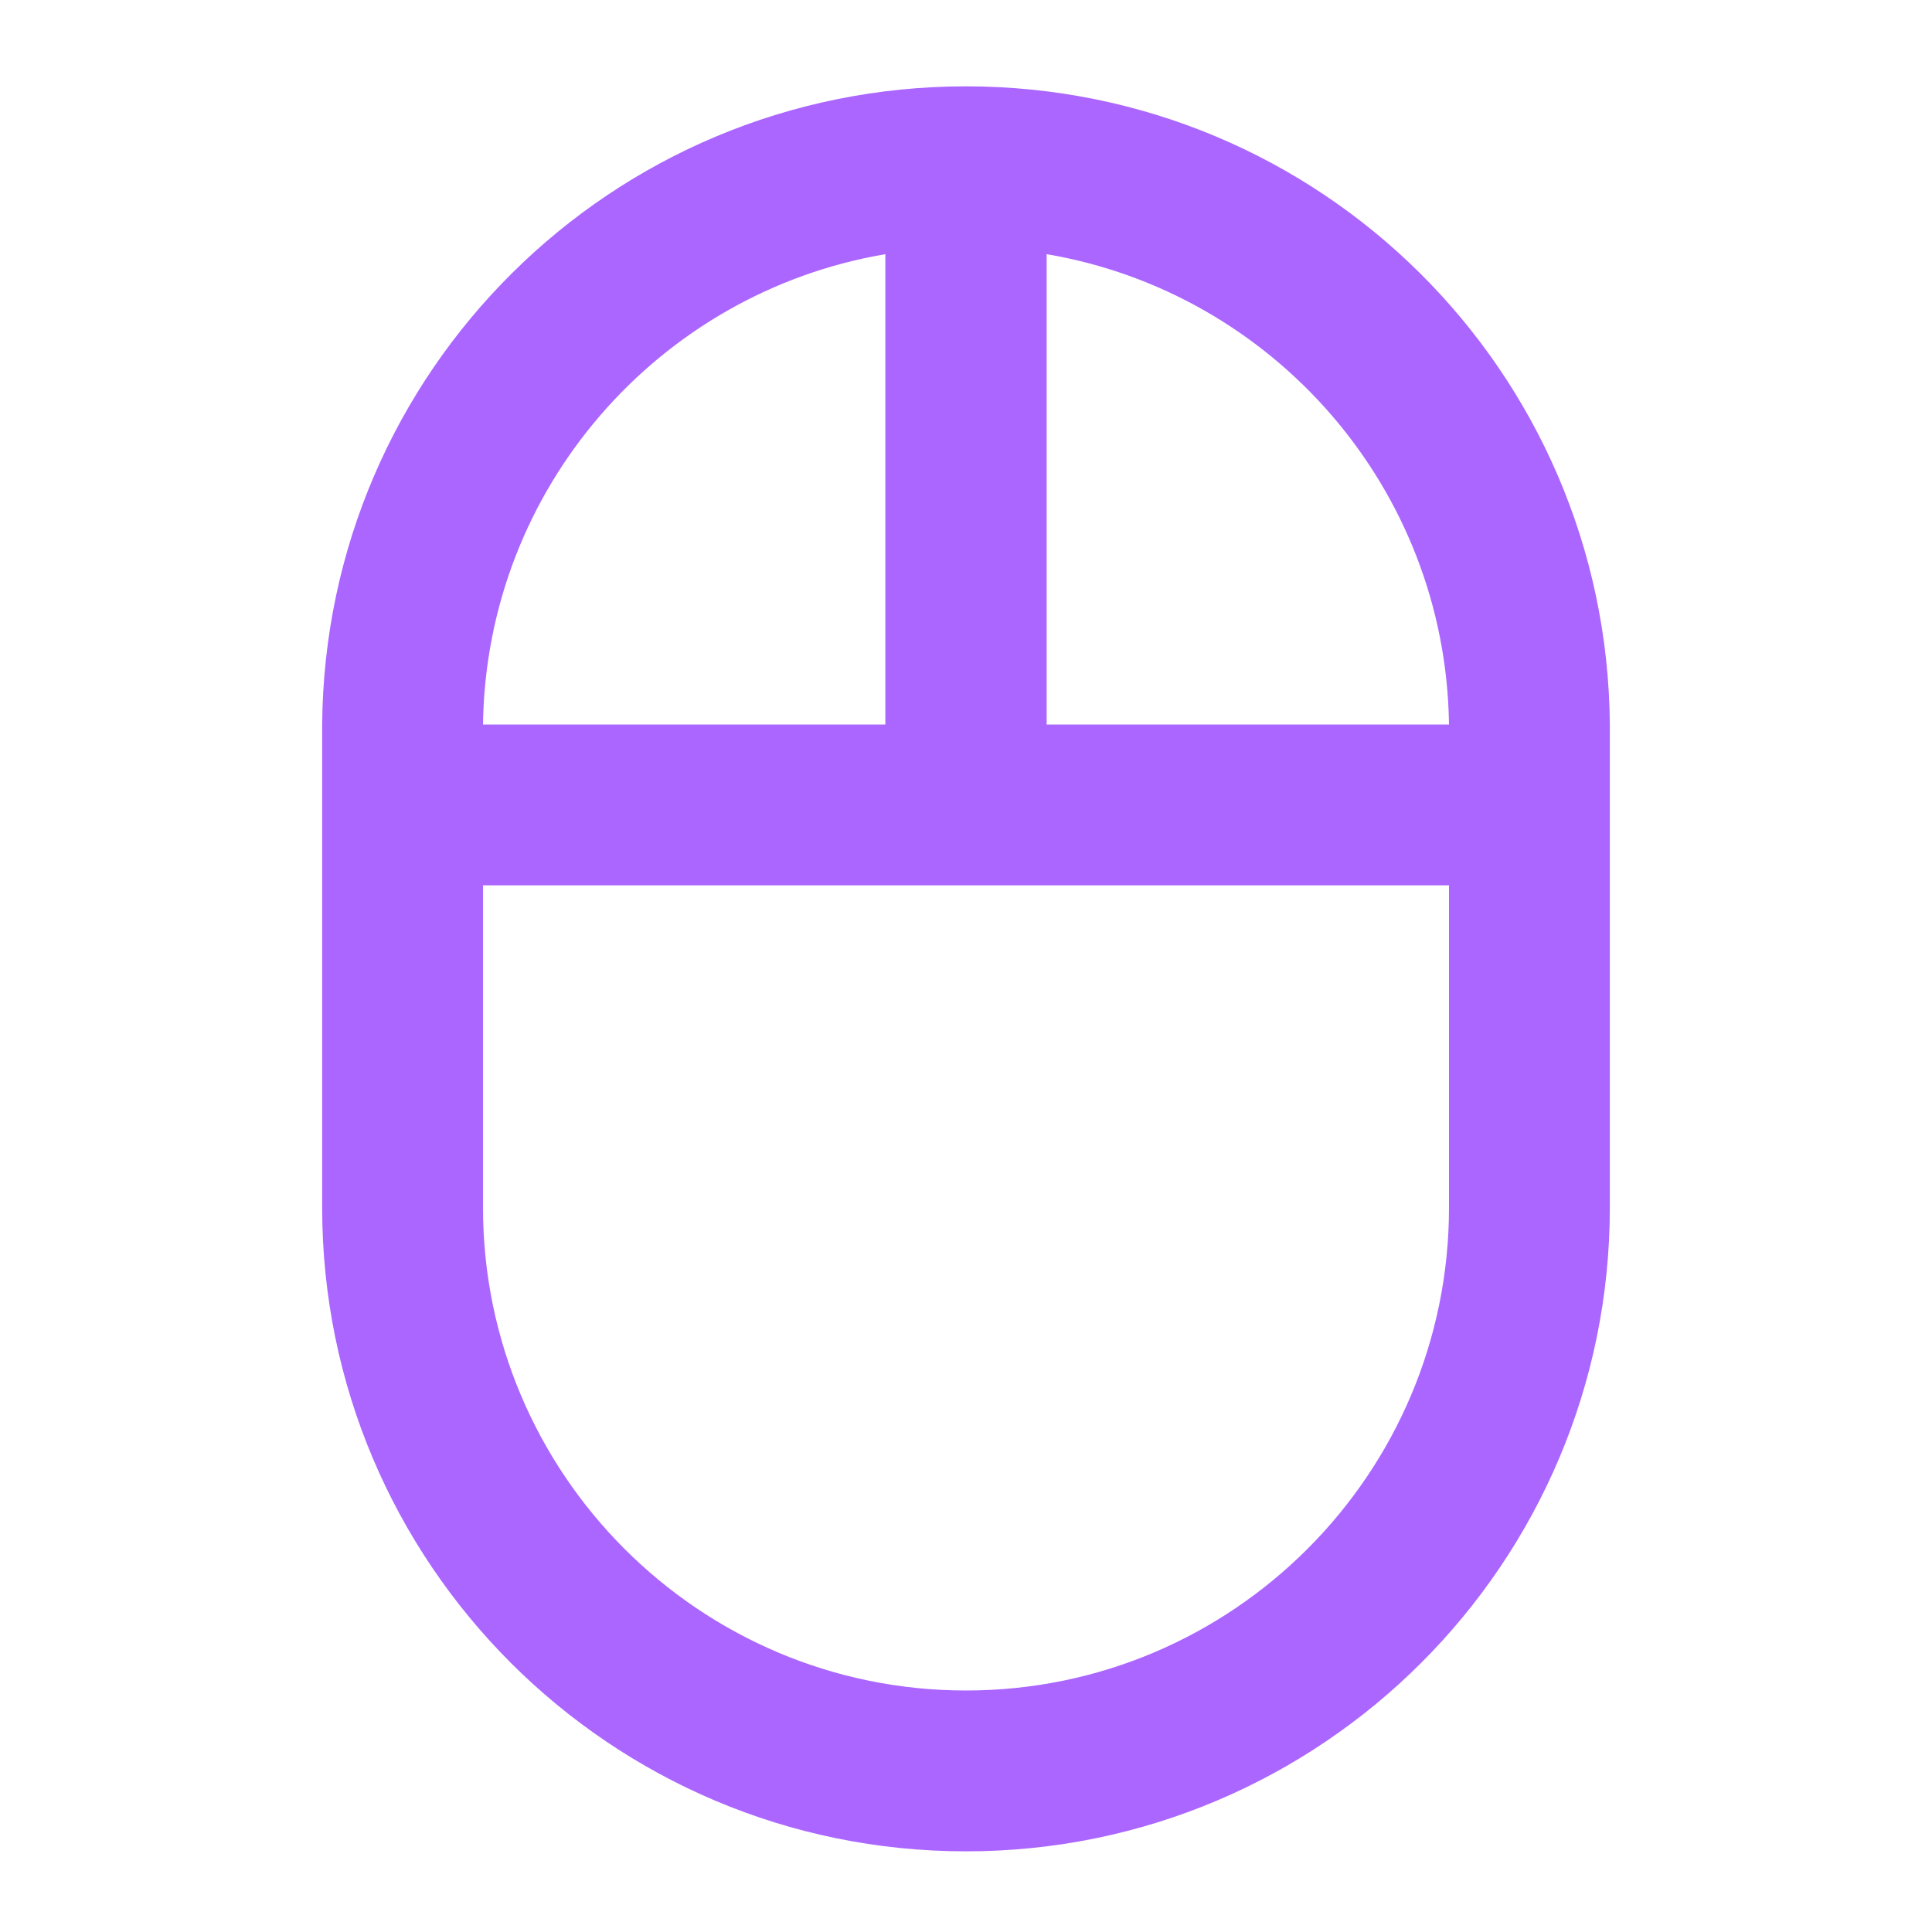 <svg xmlns="http://www.w3.org/2000/svg" xmlns:xlink="http://www.w3.org/1999/xlink" width="16" height="16" viewBox="0 0 16 16" version="1.1">
<g id="surface1">
<path style=" stroke:none;fill-rule:nonzero;fill:rgb(67.059%,40%,100%);fill-opacity:1;" d="M 13.332 6 C 13.309 3.074 10.934 0.715 8 0.715 C 5.066 0.715 2.691 3.074 2.668 6 L 2.668 10 C 2.668 12.945 5.055 15.332 8 15.332 C 10.945 15.332 13.332 12.945 13.332 10 Z M 12 6 L 8.668 6 L 8.668 2.105 C 10.539 2.422 11.973 4.039 12 6 Z M 7.332 2.105 L 7.332 6 L 4 6 C 4.027 4.039 5.461 2.422 7.332 2.105 Z M 12 10 C 12 12.207 10.207 14 8 14 C 5.793 14 4 12.207 4 10 L 4 7.332 L 12 7.332 Z M 12 10 "/>
</g>
</svg>
